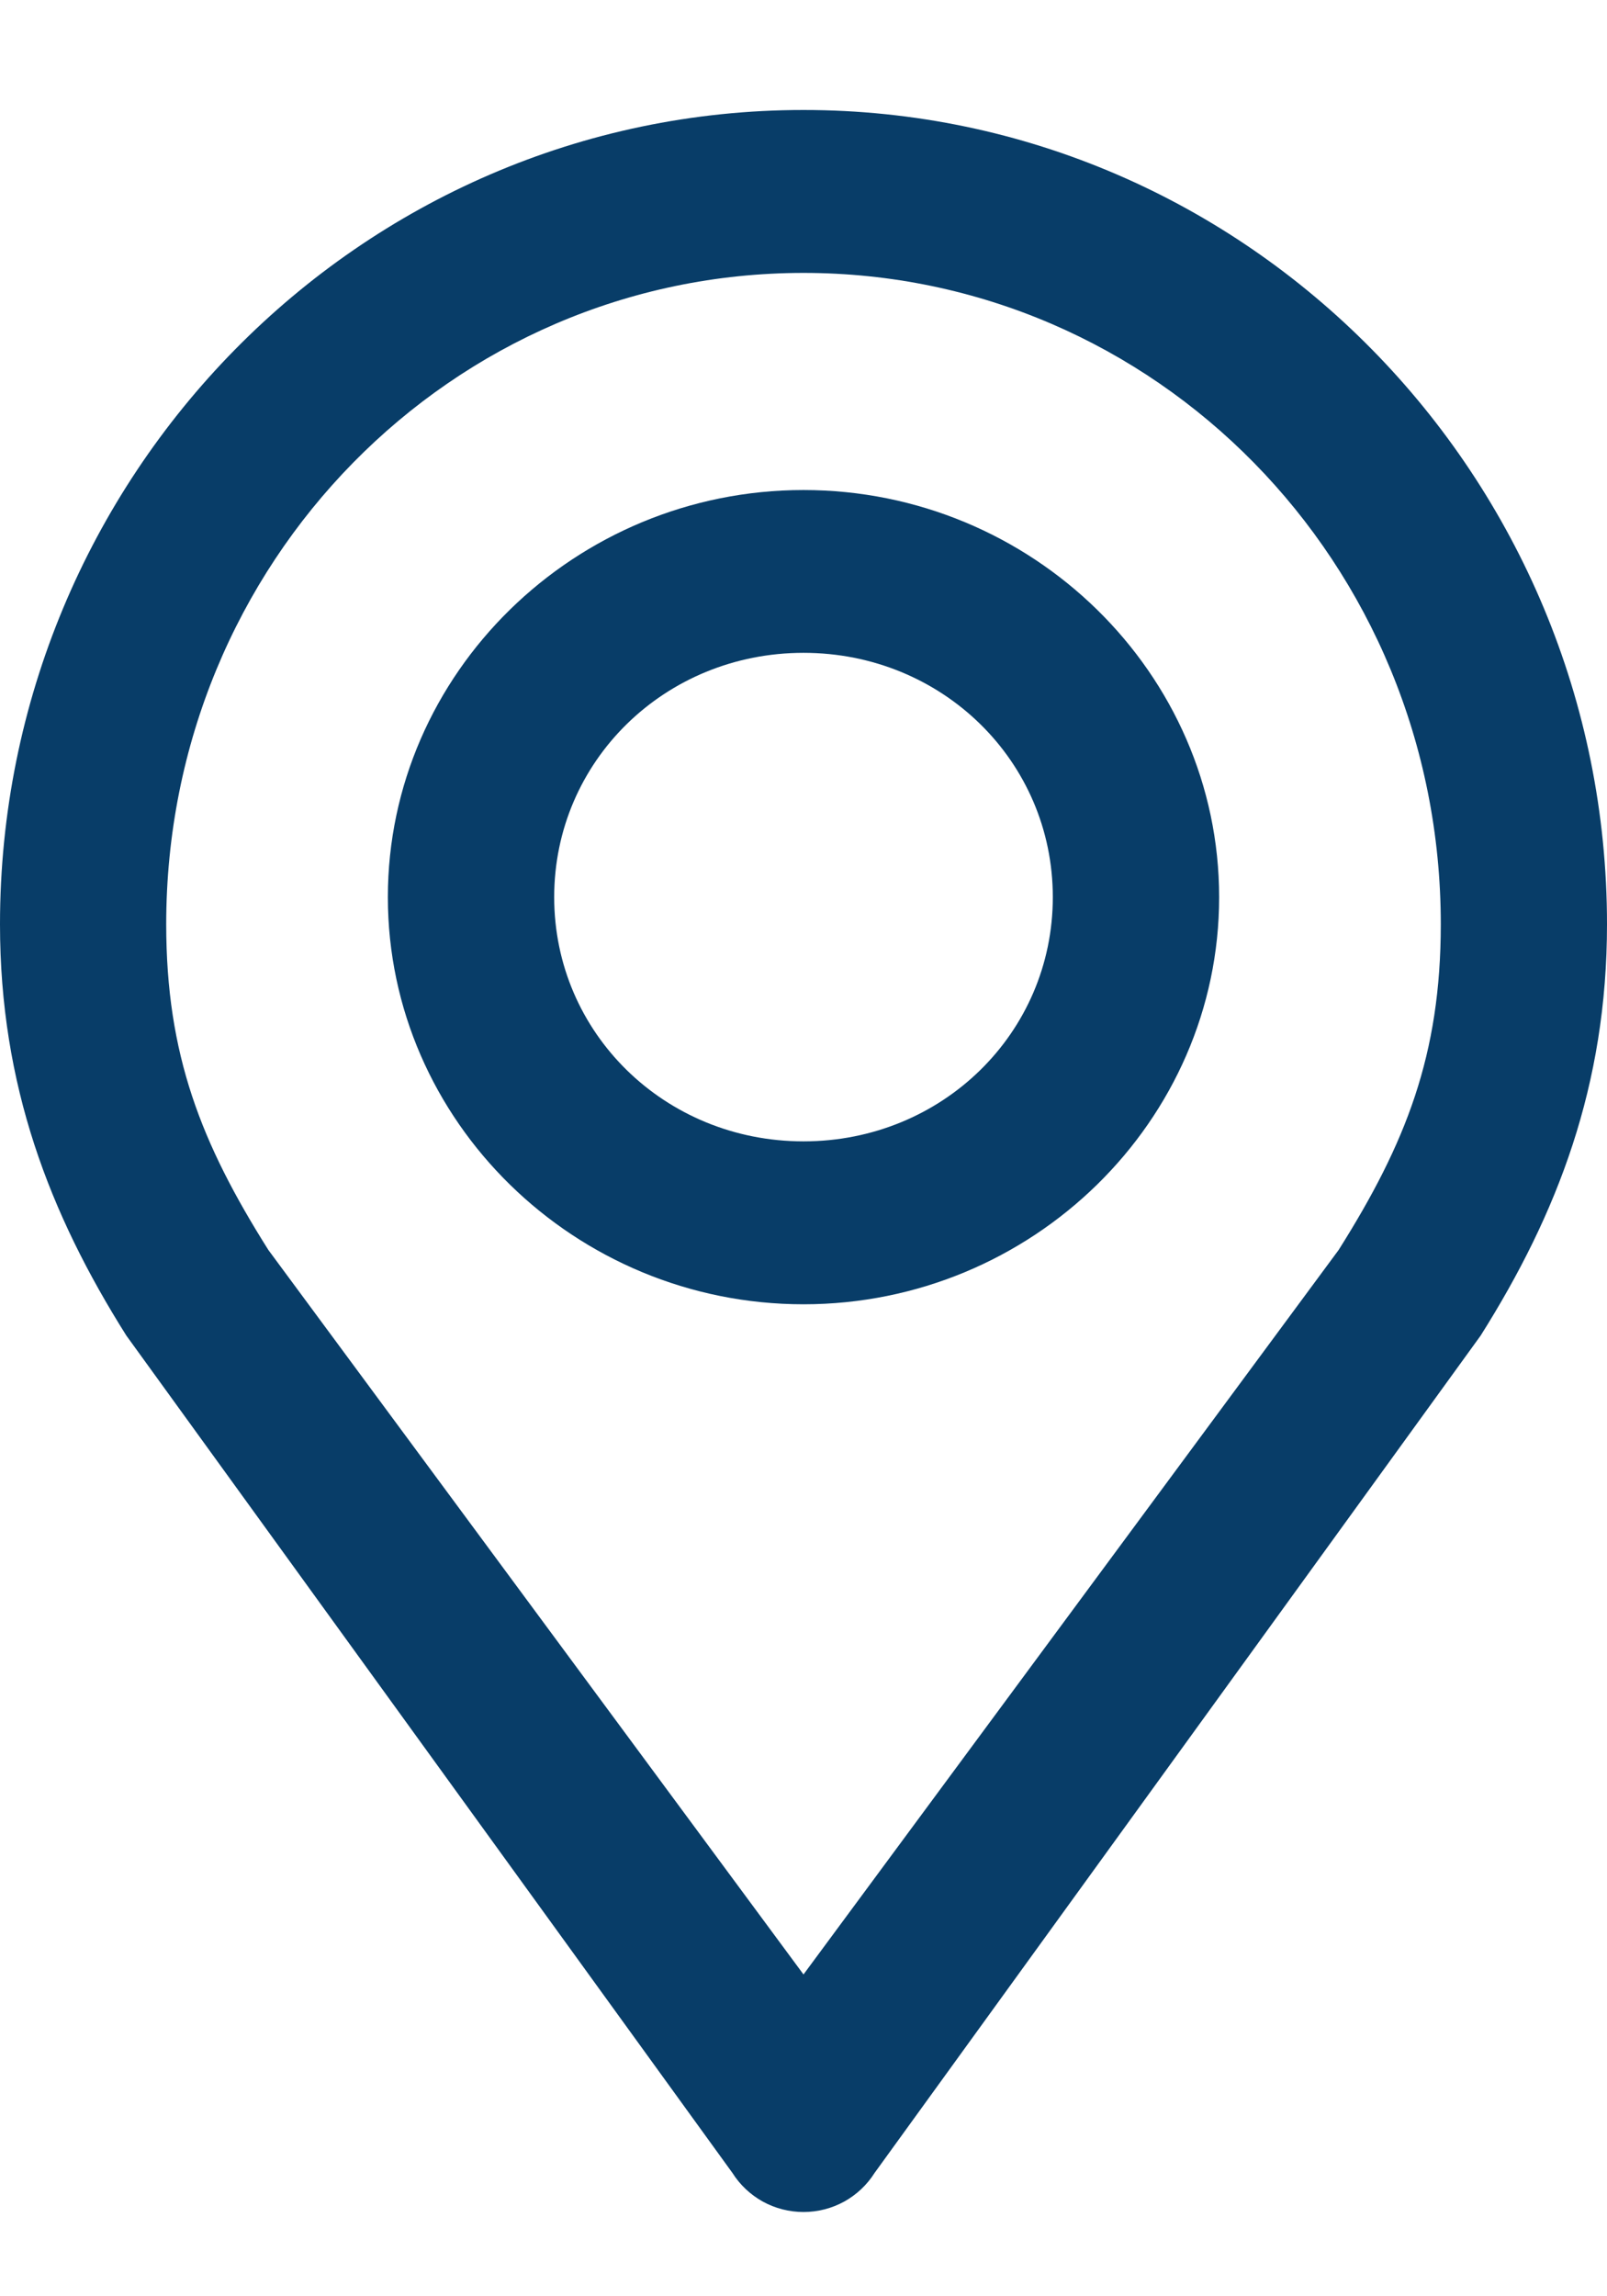 <svg width="14" height="20" viewBox="0 0 14 20" fill="none" xmlns="http://www.w3.org/2000/svg">
<path d="M7 0.958C3.128 0.958 0 4.156 0 8.05C0 9.454 0.432 10.572 1.101 11.633L6.381 18.926C6.446 19.029 6.537 19.115 6.645 19.175C6.754 19.235 6.876 19.266 7 19.266C7.124 19.266 7.246 19.235 7.355 19.175C7.463 19.115 7.554 19.029 7.619 18.926L12.899 11.633C13.568 10.572 14 9.454 14 8.05C14 4.156 10.873 0.958 7 0.958ZM7 2.377C10.06 2.377 12.552 4.894 12.552 8.05C12.552 9.187 12.248 9.958 11.662 10.887L7 17.197L2.338 10.887C1.752 9.958 1.448 9.186 1.448 8.05C1.448 4.894 3.94 2.377 7 2.377ZM7 4.268C5.009 4.268 3.379 5.864 3.379 7.814C3.379 9.764 5.009 11.36 7 11.36C8.991 11.36 10.621 9.764 10.621 7.814C10.621 5.864 8.991 4.268 7 4.268ZM7 5.686C8.208 5.686 9.172 6.63 9.172 7.814C9.172 8.997 8.208 9.941 7 9.941C5.792 9.941 4.828 8.997 4.828 7.814C4.828 6.63 5.792 5.686 7 5.686Z" fill="#083D68"/>
</svg>
